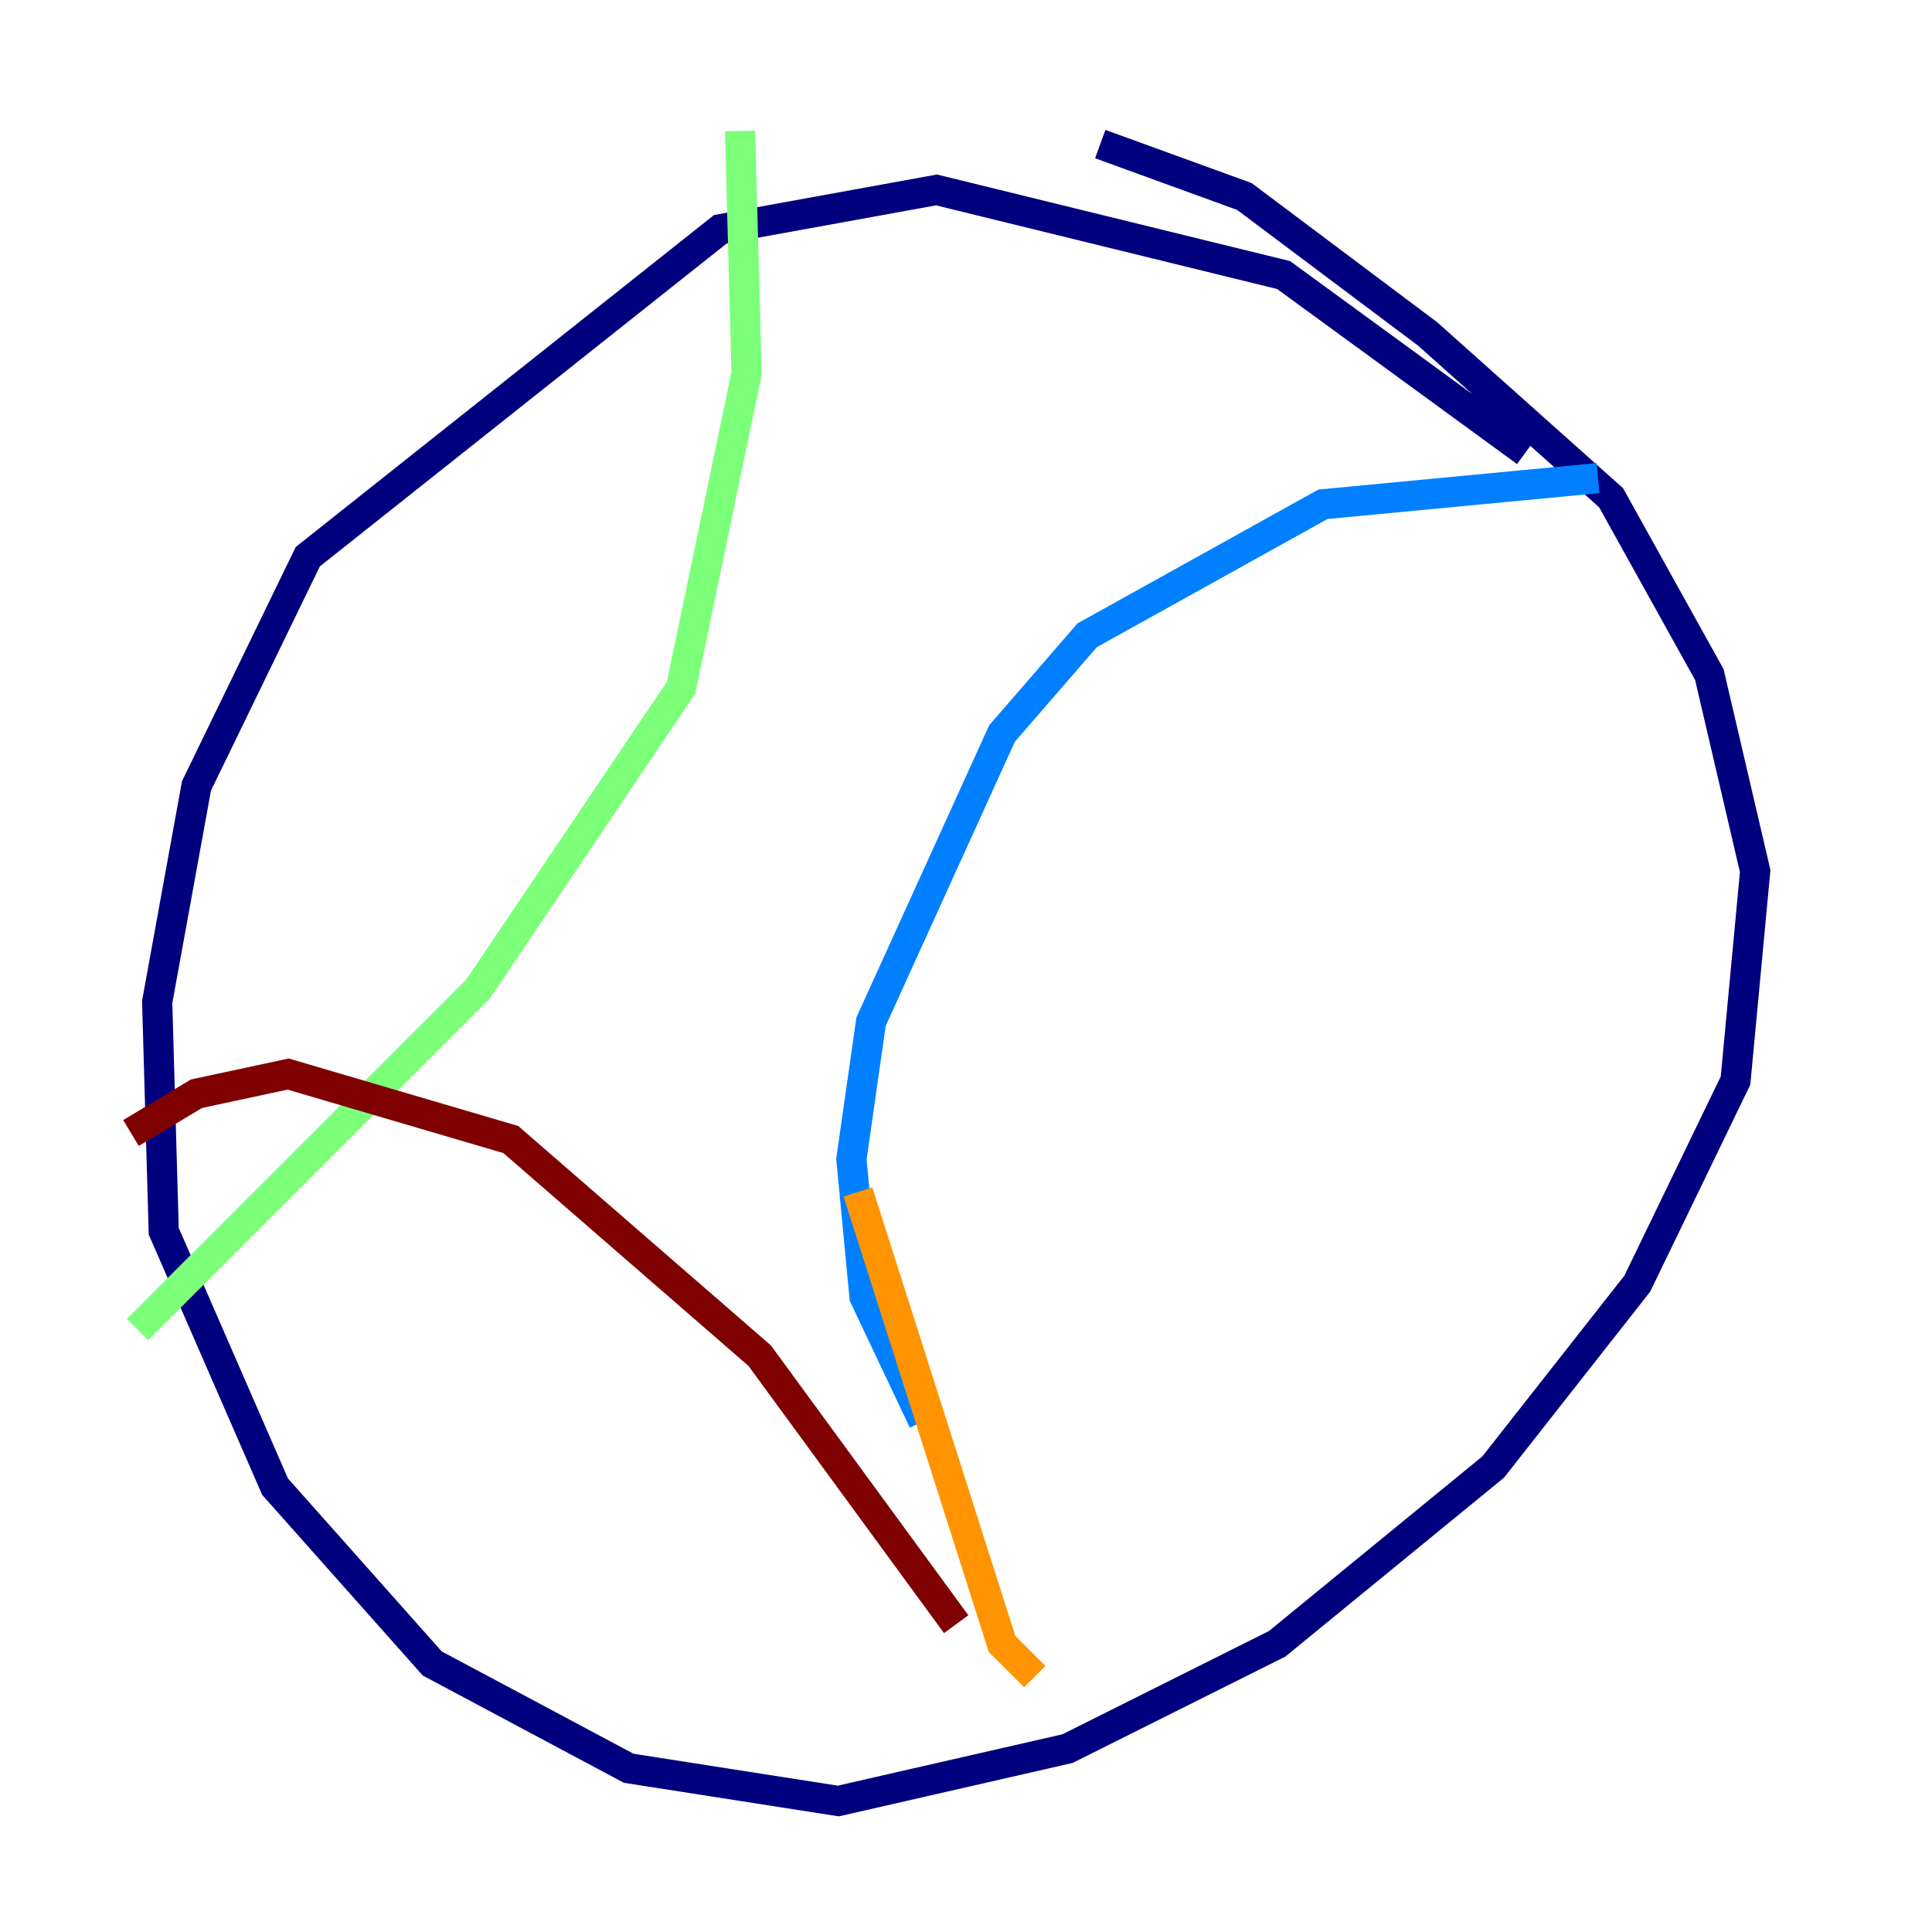 <?xml version="1.0" encoding="utf-8" ?>
<svg baseProfile="tiny" height="128" version="1.2" viewBox="0,0,128,128" width="128" xmlns="http://www.w3.org/2000/svg" xmlns:ev="http://www.w3.org/2001/xml-events" xmlns:xlink="http://www.w3.org/1999/xlink"><defs /><polyline fill="none" points="101.098,29.939 85.044,18.224 62.047,12.583 47.729,15.186 20.393,36.881 13.017,52.068 10.414,66.386 10.848,81.573 18.224,98.495 28.637,110.21 41.654,117.153 55.539,119.322 70.725,115.851 84.61,108.909 98.929,97.193 108.475,85.044 114.983,71.593 116.285,57.709 113.248,44.691 106.739,32.976 94.59,22.129 82.441,13.017 72.895,9.546" stroke="#00007f" stroke-width="2" /><polyline fill="none" points="105.871,31.675 87.647,33.41 72.027,42.088 66.386,48.597 57.709,67.688 56.407,76.8 57.275,85.912 61.18,94.156" stroke="#0080ff" stroke-width="2" /><polyline fill="none" points="49.031,8.678 49.464,24.732 45.125,45.559 31.675,65.519 9.112,88.081" stroke="#7cff79" stroke-width="2" /><polyline fill="none" points="56.841,78.969 66.386,108.909 68.556,111.078" stroke="#ff9400" stroke-width="2" /><polyline fill="none" points="8.678,75.064 13.017,72.461 19.091,71.159 33.844,75.498 50.332,89.817 63.349,107.607" stroke="#7f0000" stroke-width="2" /></svg>